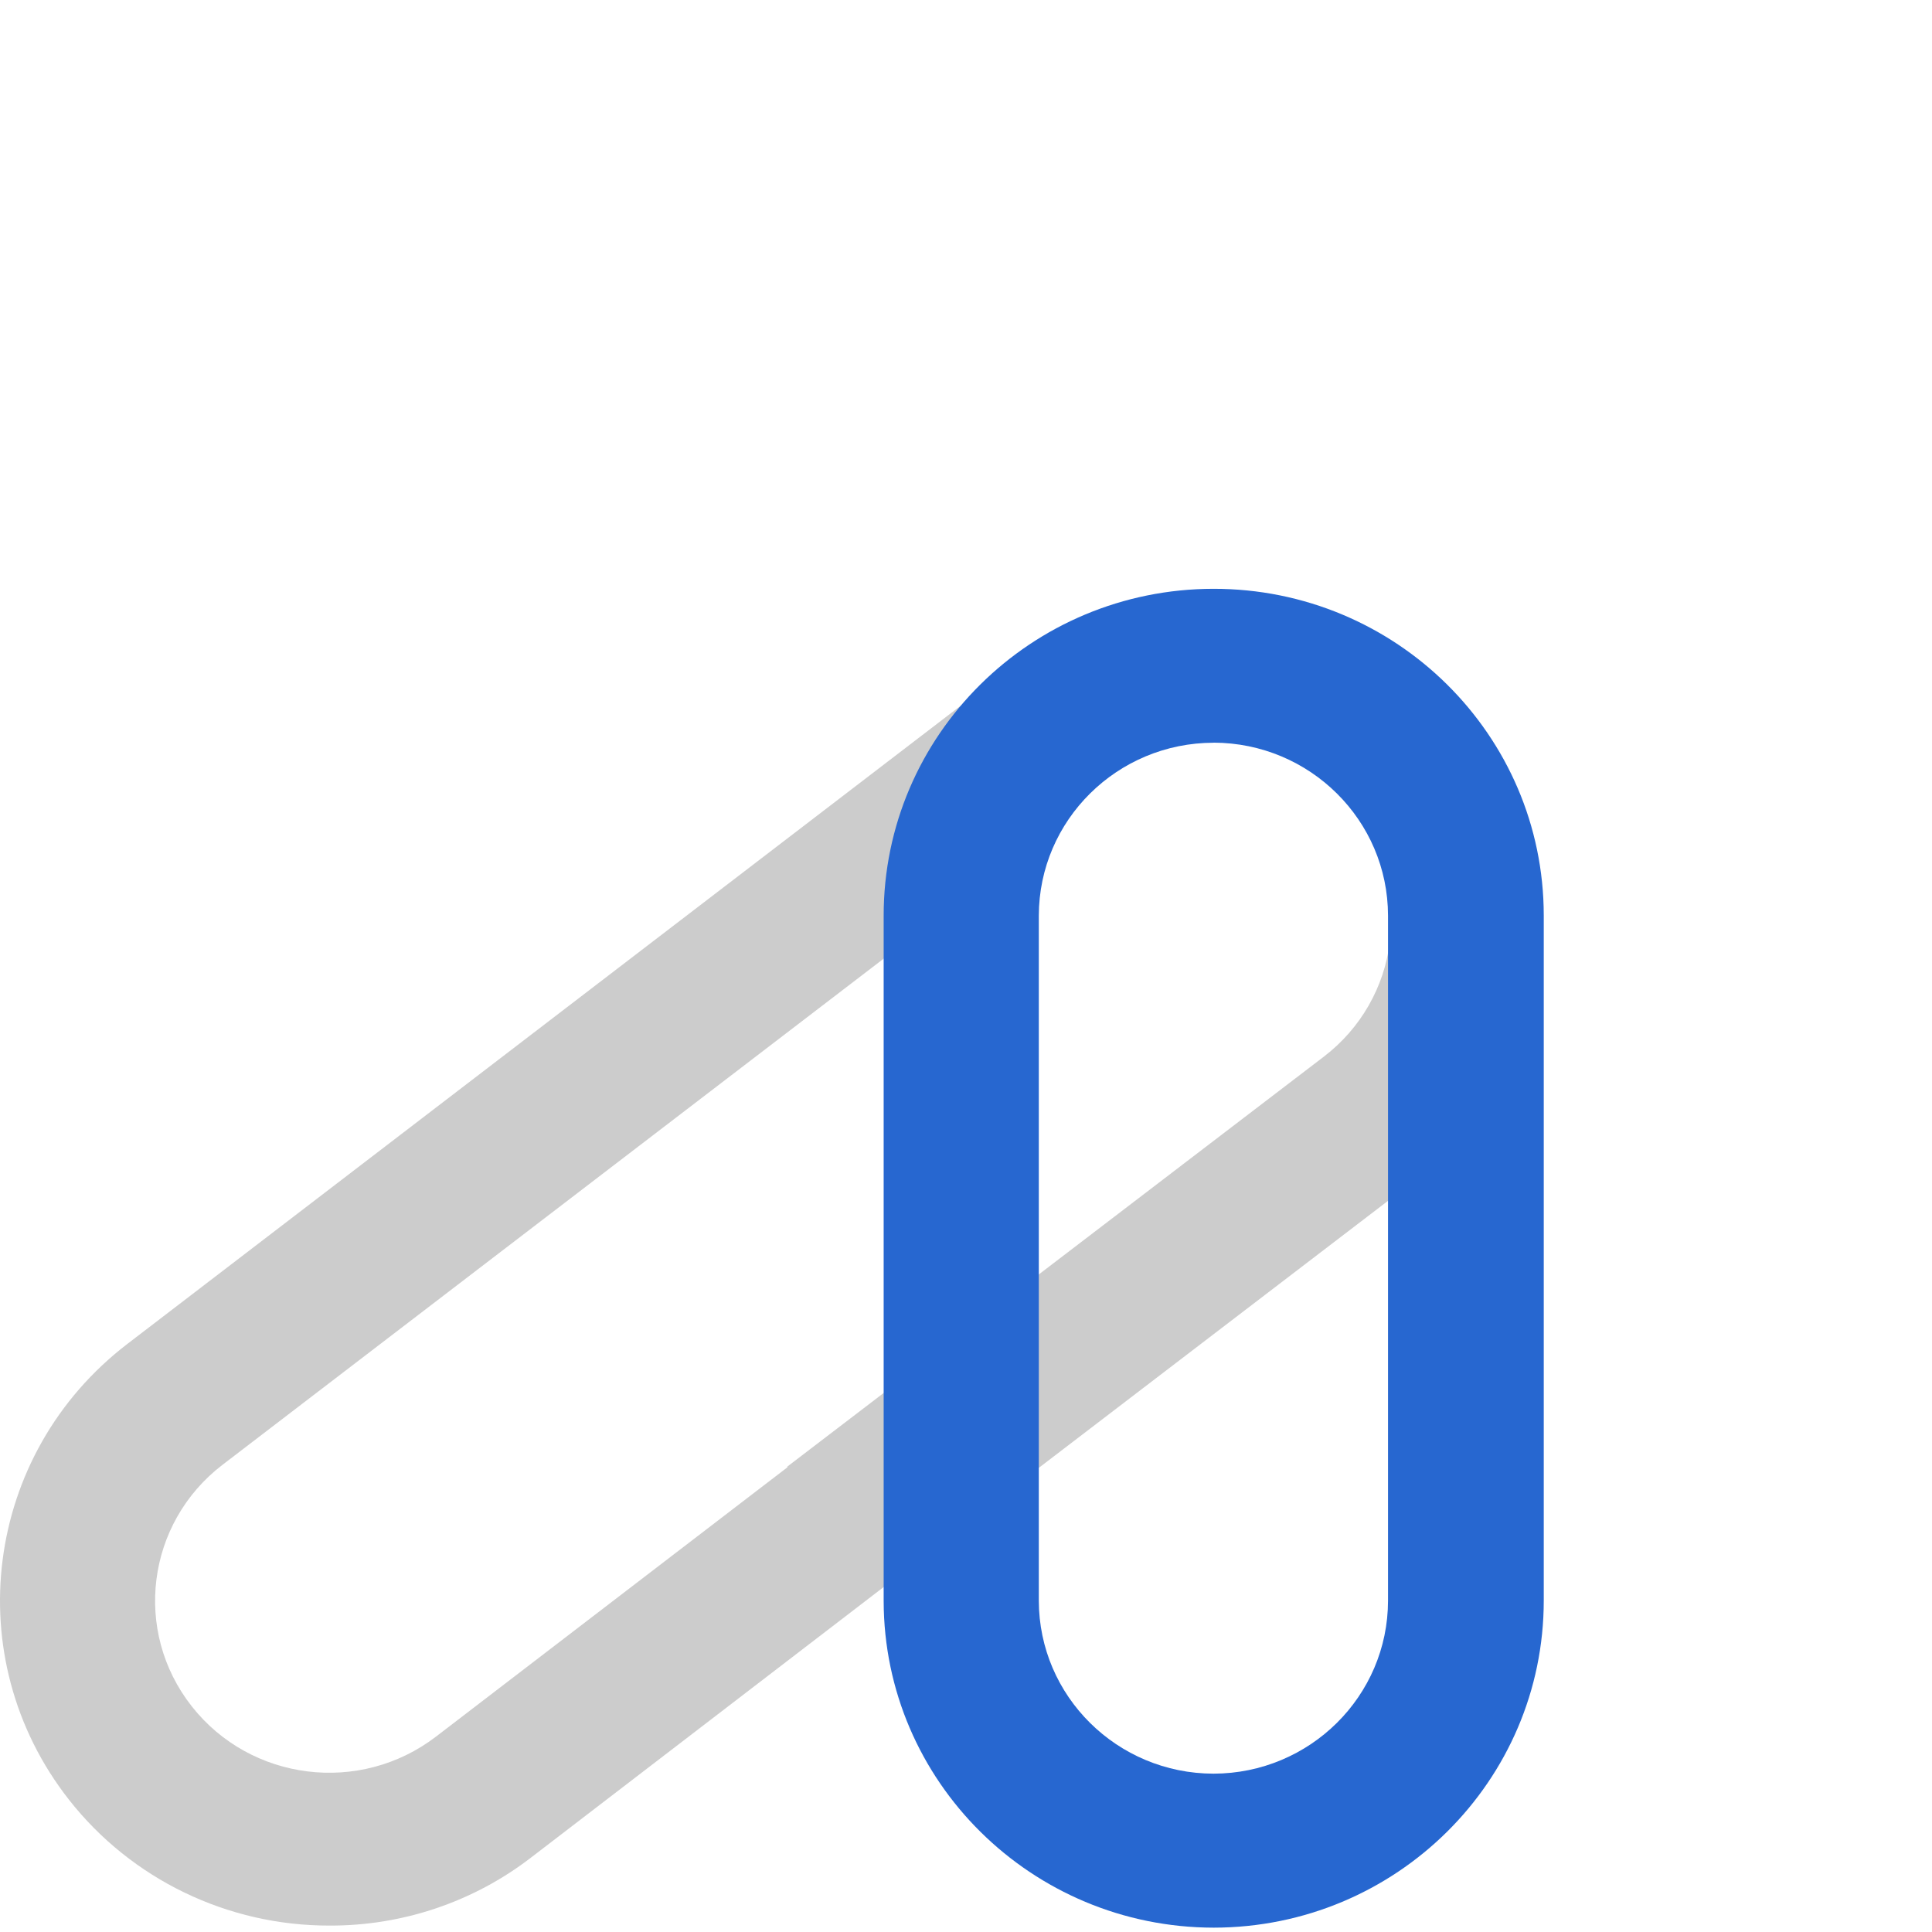 <?xml version="1.0" encoding="UTF-8"?>
<svg width="105px" height="105px" viewBox="0 0 105 105" version="1.1" xmlns="http://www.w3.org/2000/svg" xmlns:xlink="http://www.w3.org/1999/xlink">
    <!-- Generator: Sketch 64 (93537) - https://sketch.com -->
    <title>Logo / icon / avanttia</title>
    <desc>Created with Sketch.</desc>
    <g id="Logo-/-icon-/-avanttia" stroke="none" stroke-width="1" fill="none" fill-rule="evenodd">
        <g id="Group-3">
            <g id="avanttia" transform="translate(0, 32)">
                <g id="Group" transform="translate(0, 0)">
                    <g id="Group-2">
                        <path d="M75.6,18.865 C75.569,18.973 75.548,19.083 75.533,19.194 C75.231,21.655 73.946,23.894 71.964,25.414 L42.791,47.705 L42.791,47.747 L23.694,62.382 C19.565,65.547 13.621,64.808 10.417,60.729 C7.212,56.651 7.961,50.778 12.09,47.611 L48.254,19.926 L48.254,18.026 C48.249,12.816 50.575,7.872 54.609,4.517 L6.926,41.036 C-0.876,47.009 -2.3,58.1 3.746,65.808 C7.14,70.136 12.374,72.664 17.914,72.651 C21.88,72.665 25.735,71.363 28.861,68.954 L48.25,54.08 L48.25,54.05 L75.6,33.137 L75.6,18.865 Z" id="Fill-1" fill="#CCCCCC"></path>
                        <path d="M65.962,8.366 C60.718,8.369 56.466,12.575 56.457,17.768 L56.457,54.993 C56.466,60.182 60.711,64.386 65.951,64.395 C71.189,64.386 75.432,60.18 75.436,54.993 L75.436,17.764 C75.43,12.579 71.19,8.375 65.954,8.362 L65.962,8.366 Z M65.962,72.764 L65.962,72.764 C56.064,72.752 48.041,64.811 48.025,55.009 L48.025,17.775 C48.018,7.965 56.043,0.007 65.951,-7.02183409e-15 C75.857,-0.007 83.894,7.941 83.9,17.753 L83.9,54.978 C83.903,64.793 75.874,72.754 65.962,72.764 L65.962,72.764 Z" id="Fill-3" fill="#2767D0"></path>
                    </g>
                </g>
            </g>
            <rect id="Rectangle-Copy" fill="#FFFFFF" opacity="0" x="0" y="0" width="105" height="105"></rect>
        </g>
    </g>
</svg>
